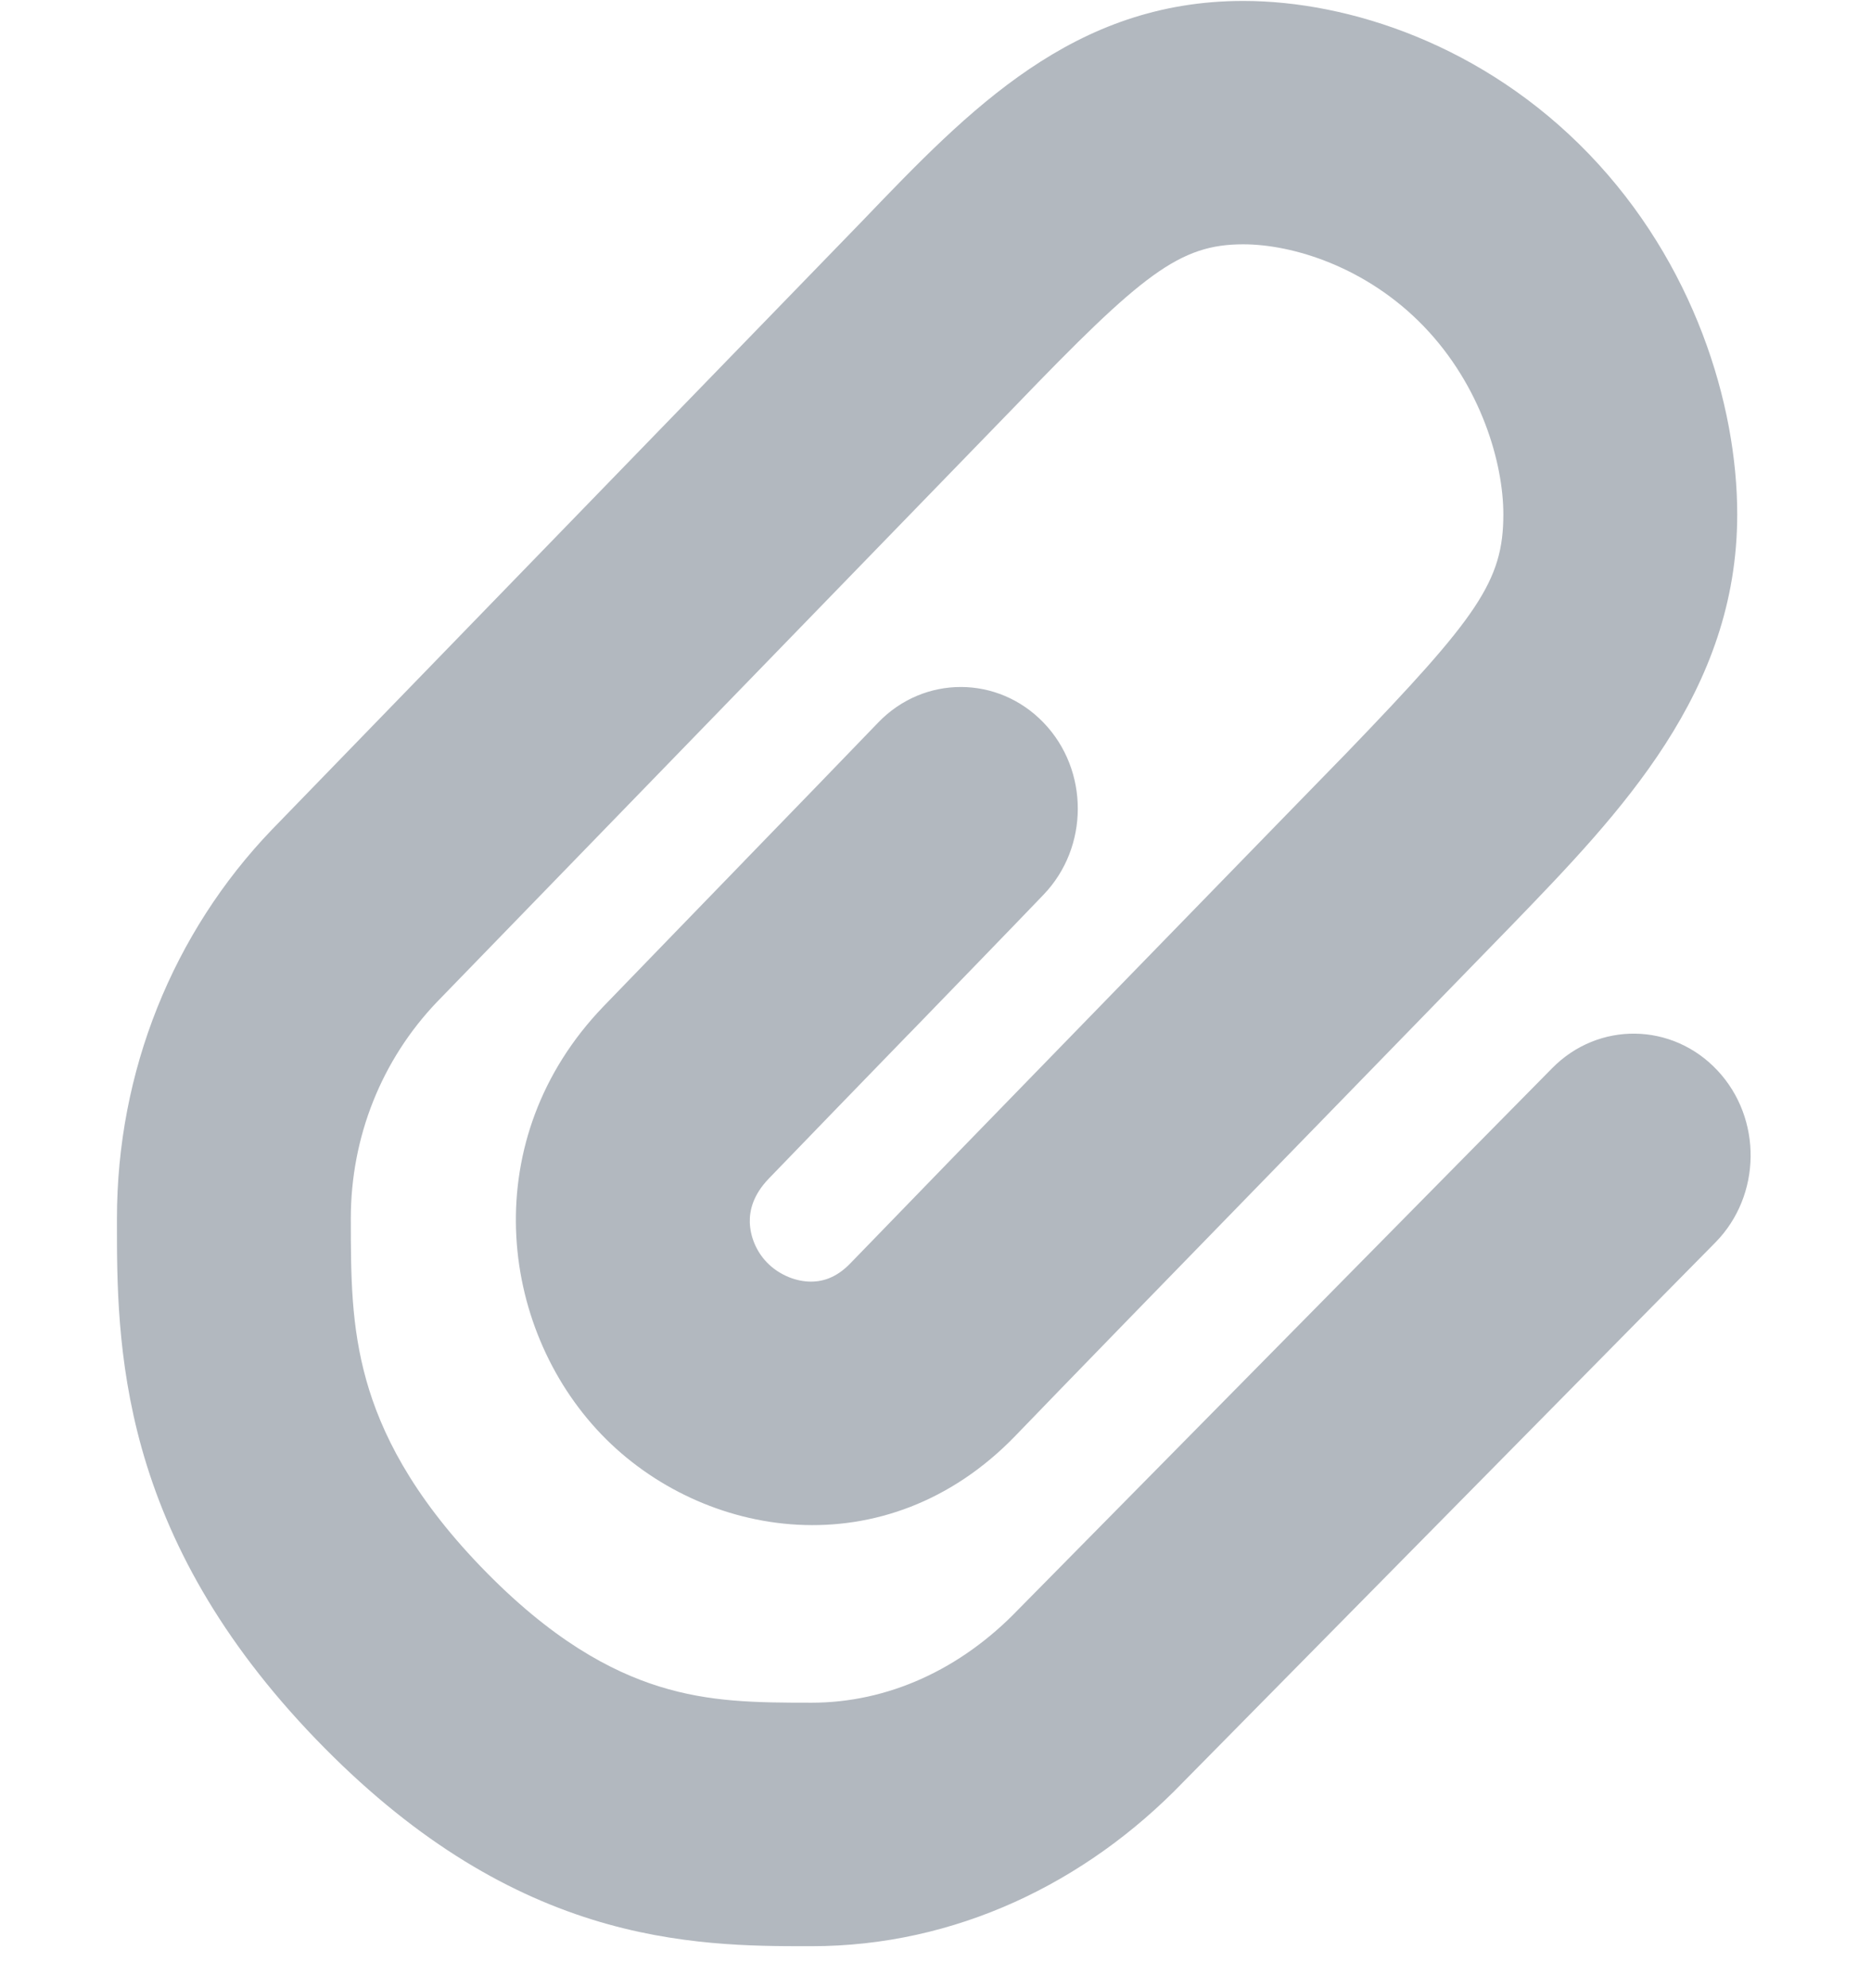 <svg width="16" height="17" viewBox="0 0 16 17" fill="none" xmlns="http://www.w3.org/2000/svg">
<g clip-path="url(#clip0)">
<path d="M10.632 2.089C10.086 2.089 9.77 2.341 8.675 3.479L8.672 3.482L3.739 8.565C3.264 9.061 3 9.72 3 10.419C3 10.918 3.003 11.339 3.132 11.8C3.256 12.241 3.514 12.774 4.111 13.395C4.713 14.02 5.221 14.29 5.637 14.42C6.07 14.555 6.465 14.559 6.94 14.559C7.591 14.559 8.215 14.276 8.708 13.762L8.717 13.753L13.273 9.134C13.668 8.732 14.301 8.741 14.687 9.153C15.072 9.564 15.064 10.223 14.669 10.624L10.117 15.239C9.286 16.101 8.169 16.641 6.94 16.641L6.912 16.641C6.447 16.641 5.794 16.641 5.063 16.413C4.3 16.175 3.511 15.711 2.698 14.867C1.881 14.018 1.437 13.185 1.212 12.383C0.999 11.624 1 10.943 1 10.465L1 10.419C1 9.163 1.478 7.975 2.327 7.092L2.33 7.089L7.263 2.004L7.387 1.876C8.288 0.937 9.179 0.008 10.632 0.008C11.536 0.008 12.691 0.385 13.589 1.318C14.485 2.249 14.856 3.454 14.856 4.398C14.856 5.915 13.86 6.947 12.933 7.906L12.358 8.497C12.011 8.853 11.542 9.335 11.053 9.838C10.072 10.845 9.013 11.934 8.686 12.274C7.578 13.424 6.006 13.162 5.144 12.266C4.258 11.345 4.075 9.734 5.16 8.606C5.49 8.264 5.926 7.815 6.354 7.373L6.374 7.352C6.797 6.916 7.21 6.49 7.51 6.178C7.901 5.772 8.534 5.773 8.925 6.18C9.315 6.586 9.314 7.245 8.923 7.651C8.621 7.966 8.205 8.394 7.785 8.828L7.762 8.851C7.332 9.294 6.9 9.74 6.573 10.079C6.441 10.217 6.409 10.348 6.412 10.453C6.416 10.573 6.466 10.698 6.557 10.793C6.651 10.891 6.785 10.952 6.914 10.958C7.026 10.963 7.149 10.93 7.273 10.801C7.605 10.457 8.669 9.362 9.647 8.357C10.137 7.853 10.606 7.372 10.953 7.015L11.522 6.431C12.636 5.274 12.856 4.97 12.856 4.398C12.856 3.963 12.668 3.302 12.176 2.791C11.685 2.281 11.053 2.089 10.632 2.089Z" fill="#B2B8BF"/>
</g>
<defs>
<clipPath id="clip0">
<rect width="16" height="16.649" fill="white"/>
</clipPath>
</defs>
</svg>
